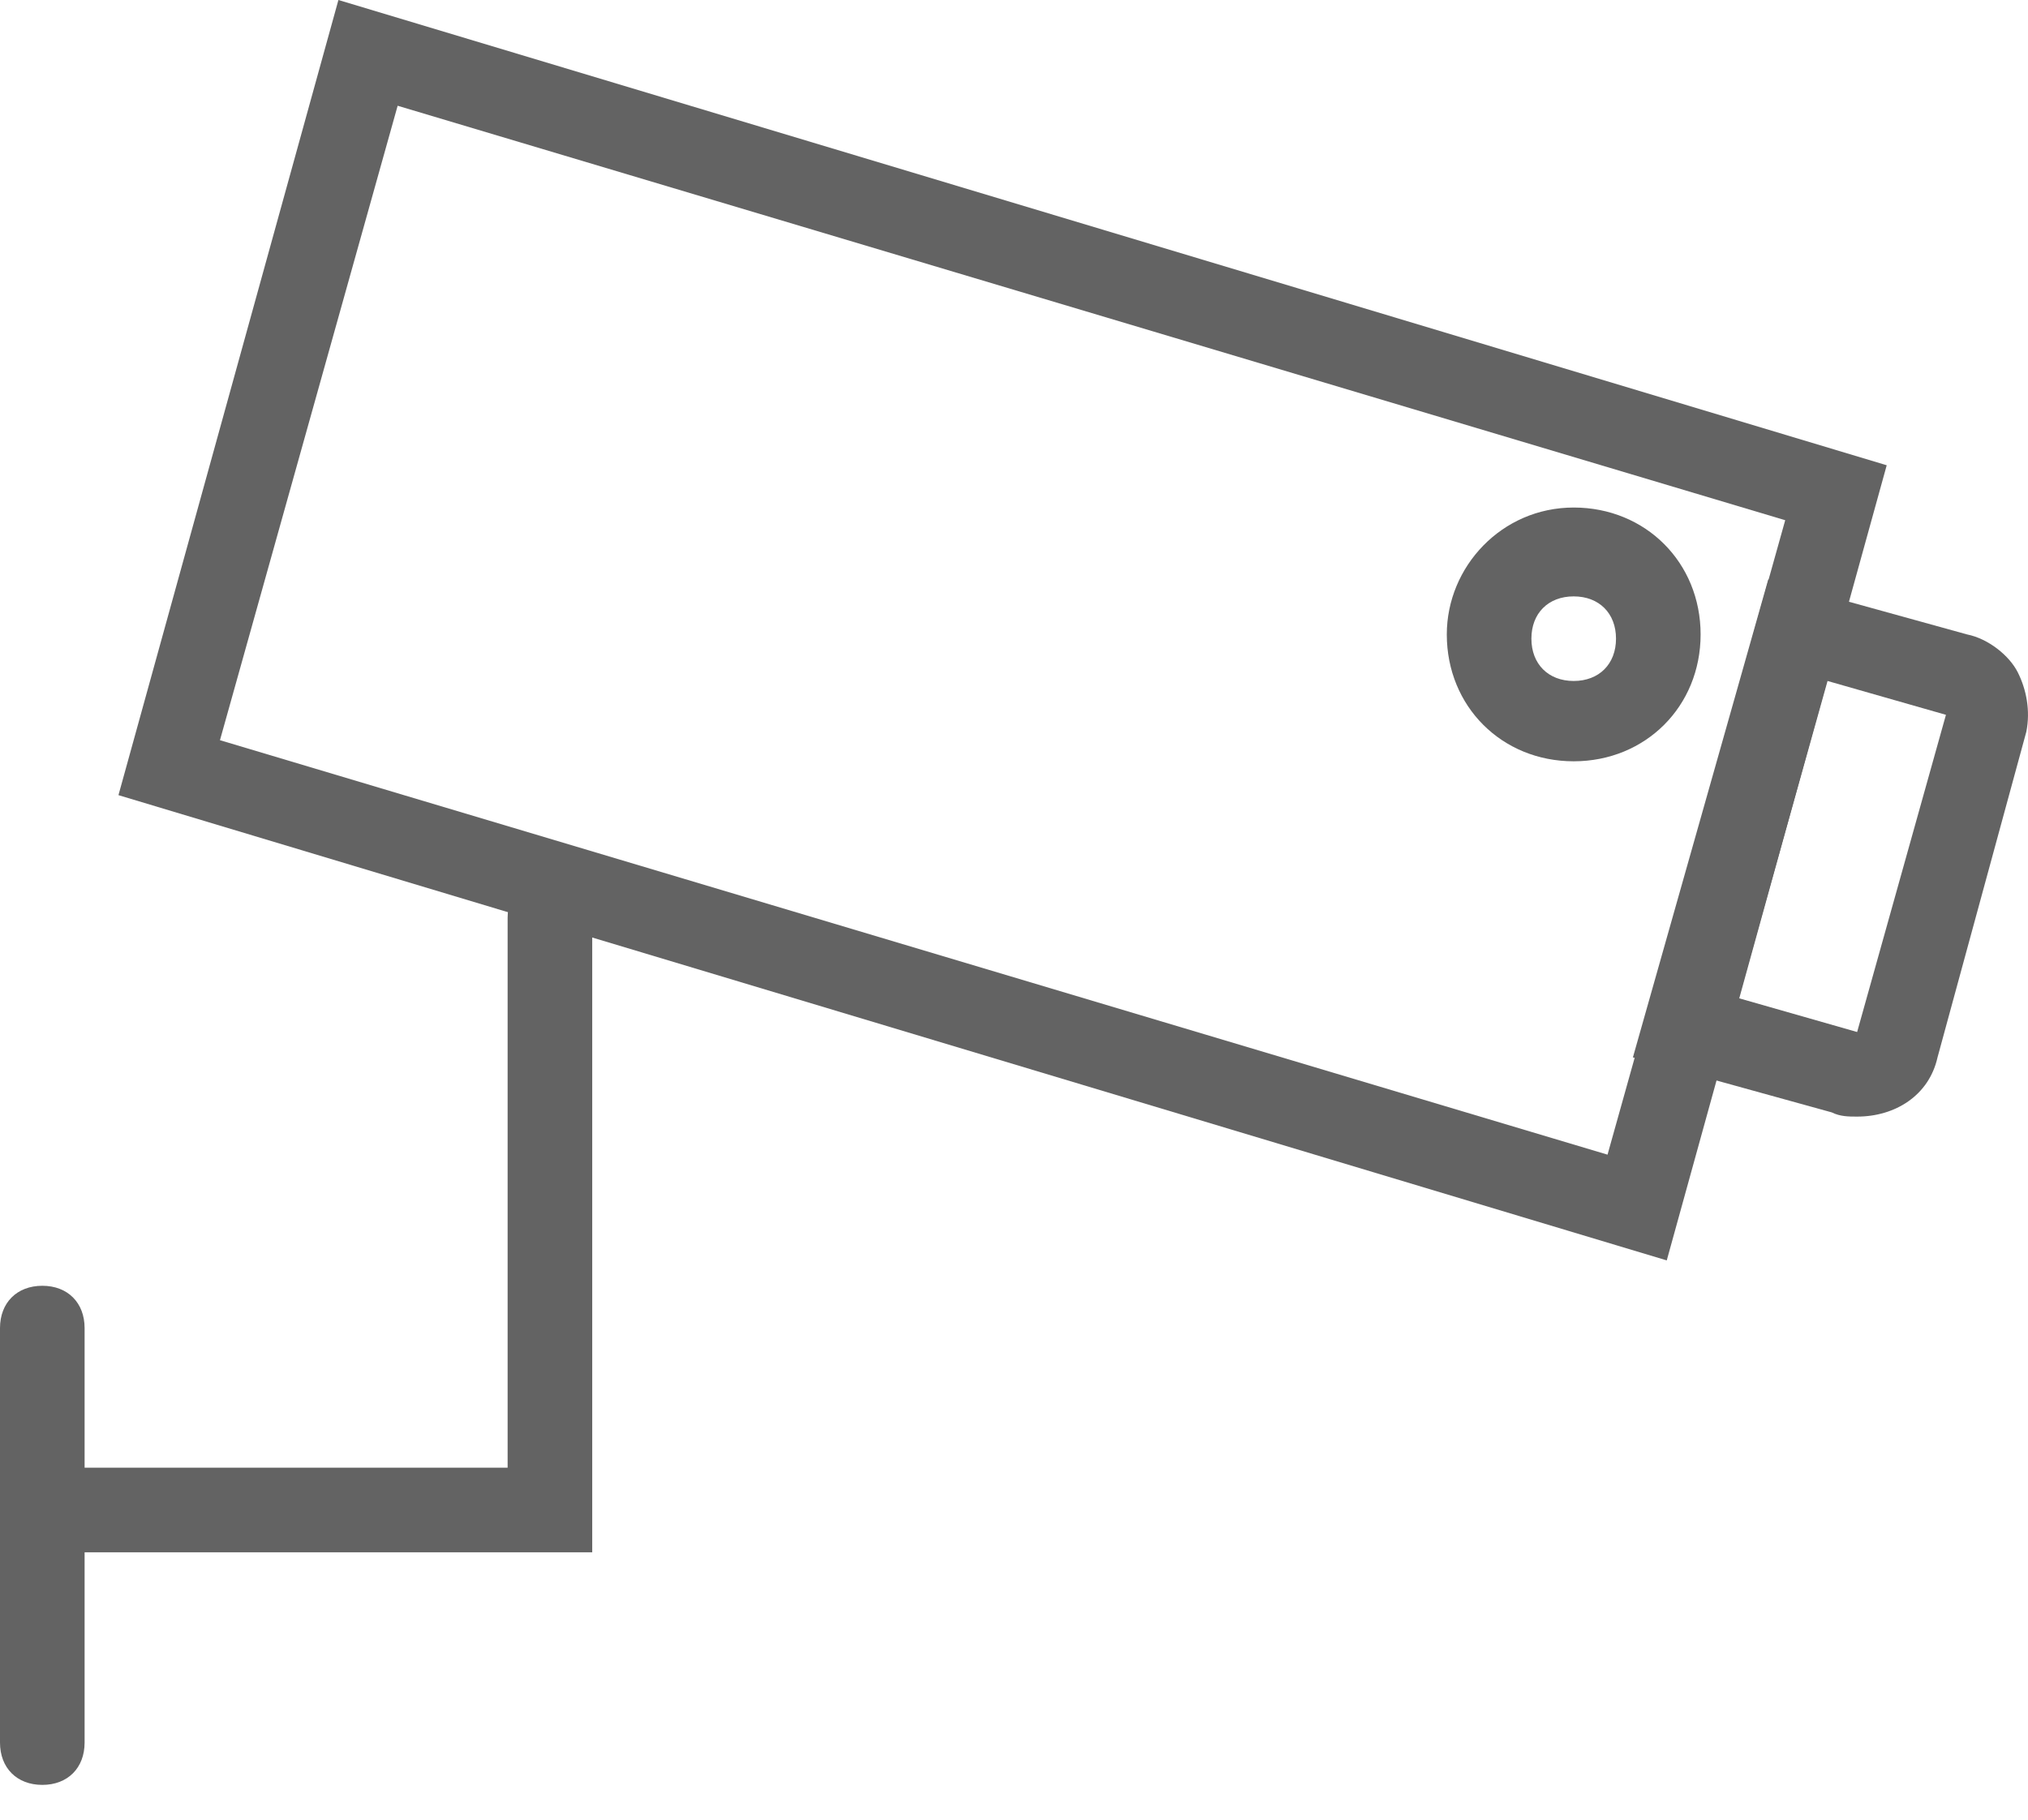 <svg width="39" height="35" viewBox="0 0 39 35" fill="none" xmlns="http://www.w3.org/2000/svg">
<path d="M0.814 34.331C0.325 34.331 0 34.006 0 33.517V25.545C0 25.057 0.325 24.731 0.814 24.731C1.302 24.731 1.627 25.057 1.627 25.545V33.517C1.627 34.006 1.302 34.331 0.814 34.331Z" fill="#636363"/>
<path d="M11.389 29.857H0.814C0.325 29.857 0 29.531 0 29.043C0 28.555 0.325 28.23 0.814 28.23H9.762V17.654C9.762 17.166 10.088 16.84 10.576 16.84C11.064 16.84 11.389 17.166 11.389 17.654V29.857Z" fill="#636363"/>
<path d="M32.053 24.243L2.278 15.294L6.508 0L36.283 8.949L32.053 24.243ZM4.23 14.237L30.914 22.209L34.331 10.006L7.647 2.034L4.23 14.237Z" fill="#636363"/>
<path d="M35.714 21.477C35.551 21.477 35.389 21.477 35.226 21.396L31.402 20.338L34.005 11.145L37.829 12.203C38.236 12.284 38.643 12.61 38.805 12.935C38.968 13.261 39.049 13.667 38.968 14.074L37.26 20.338C37.097 21.07 36.446 21.477 35.714 21.477ZM33.436 19.199L35.714 19.85L37.422 13.749L35.145 13.098L33.436 19.199Z" fill="#636363"/>
<path d="M30.263 14.643C28.88 14.643 27.823 13.586 27.823 12.203C27.823 10.901 28.88 9.762 30.263 9.762C31.646 9.762 32.704 10.82 32.704 12.203C32.704 13.586 31.646 14.643 30.263 14.643ZM30.263 11.471C29.775 11.471 29.45 11.796 29.45 12.284C29.45 12.772 29.775 13.098 30.263 13.098C30.752 13.098 31.077 12.772 31.077 12.284C31.077 11.796 30.752 11.471 30.263 11.471Z" fill="#636363"/>
</svg>
